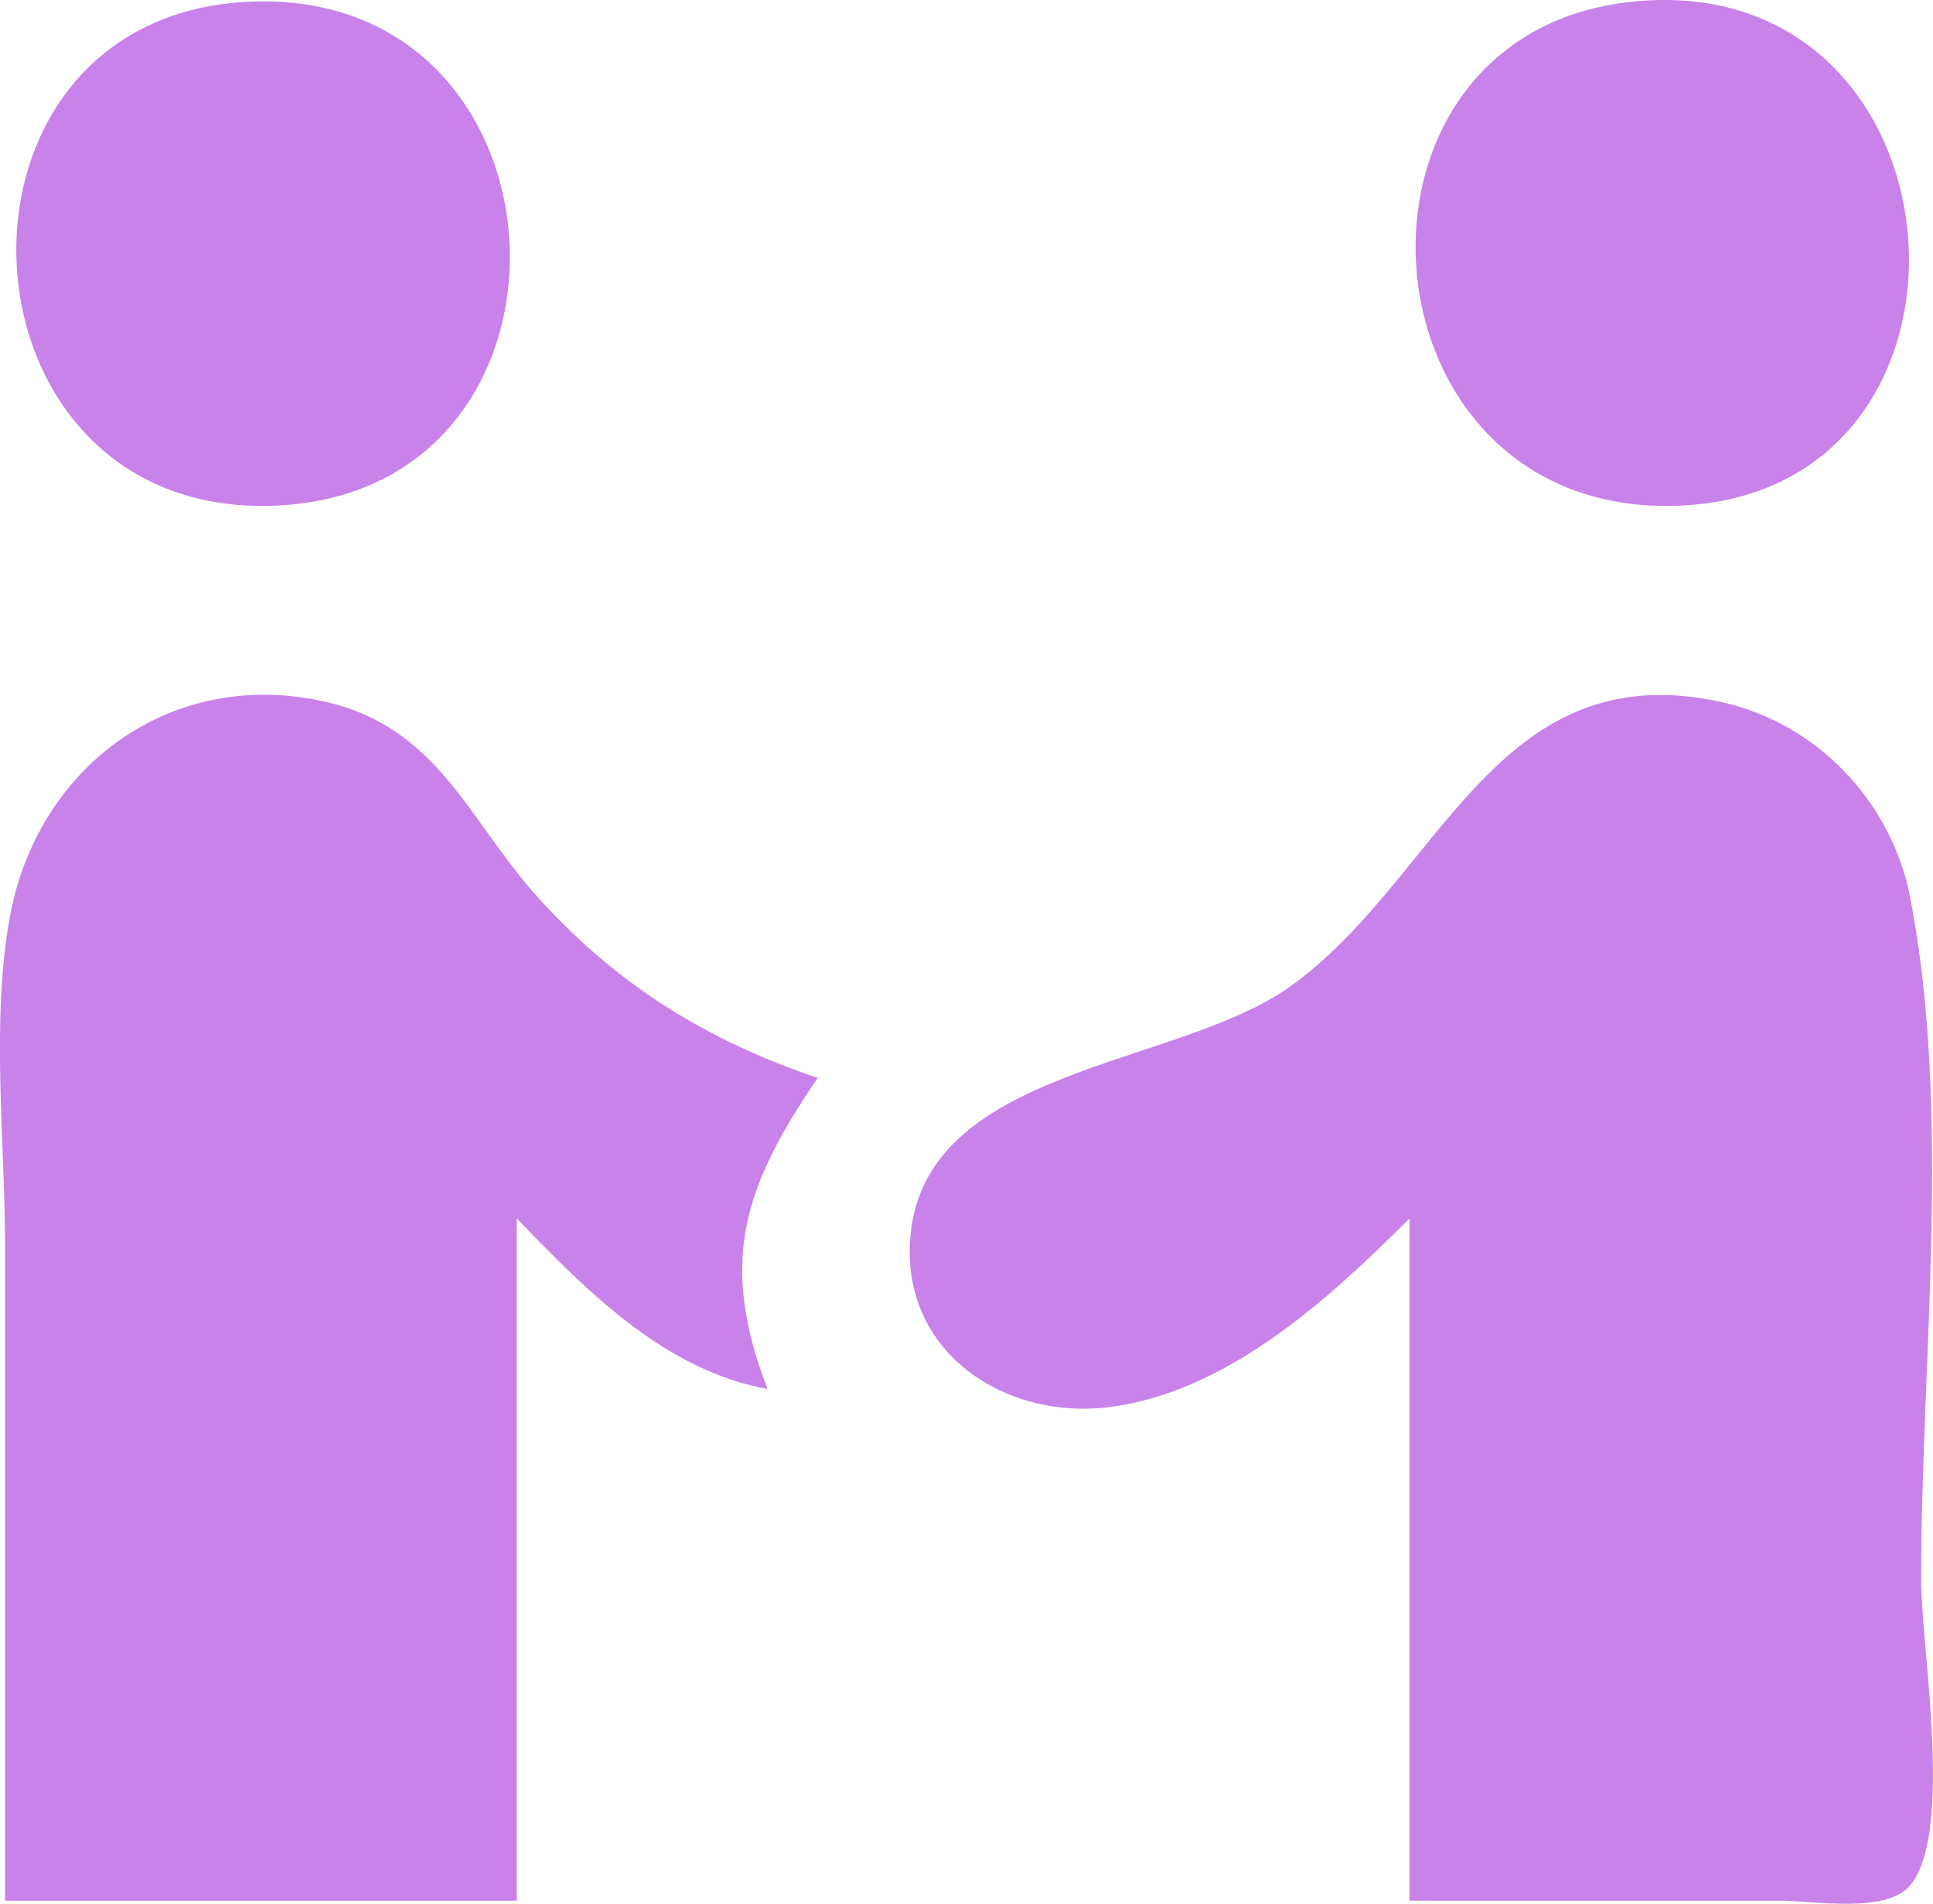<svg width="50.984mm" height="50.203mm" version="1.1" viewBox="0 0 192.69 189.74" xmlns="http://www.w3.org/2000/svg">
 <g transform="translate(-113.12 52.98)">
  <path d="m138.63-52.832c-33.228 0.795-31.067 51.693 2 50.245 32.418-1.419 30.354-51.019-2-50.245m139-0.116c-33.154 1.552-30.102 51.823 3 50.361 32.375-1.43 29.232-51.87-3-50.361m-164 189.4h51v-68c6.913 7.184 14.793 15.179 25 17-4.885-12.685-2.392-20.143 5-31-11.073-3.746-20.005-9.257-27.895-18-6.888-7.632-9.904-16.886-21.105-19.471-15.337-3.539-28.812 6.364-31.536 21.471-1.894 10.505-0.465 22.34-0.465 33v65m140-68v68h37c3.316 0 10.632 1.351 12.972-1.603 4.265-5.385 1.028-23.611 1.028-30.397 0-21.909 3.07-46.463-1.096-68-1.846-9.543-9.314-17.401-18.904-19.482-22.587-4.9-27.967 17.816-43 28.438-11.41 8.063-36.479 7.984-37.775 25.043-0.865 11.398 9.485 18.096 19.775 16.815 11.853-1.476 21.977-10.798 30-18.815z" fill="#c882e9"/>
  <g></g>
 </g>
</svg>
